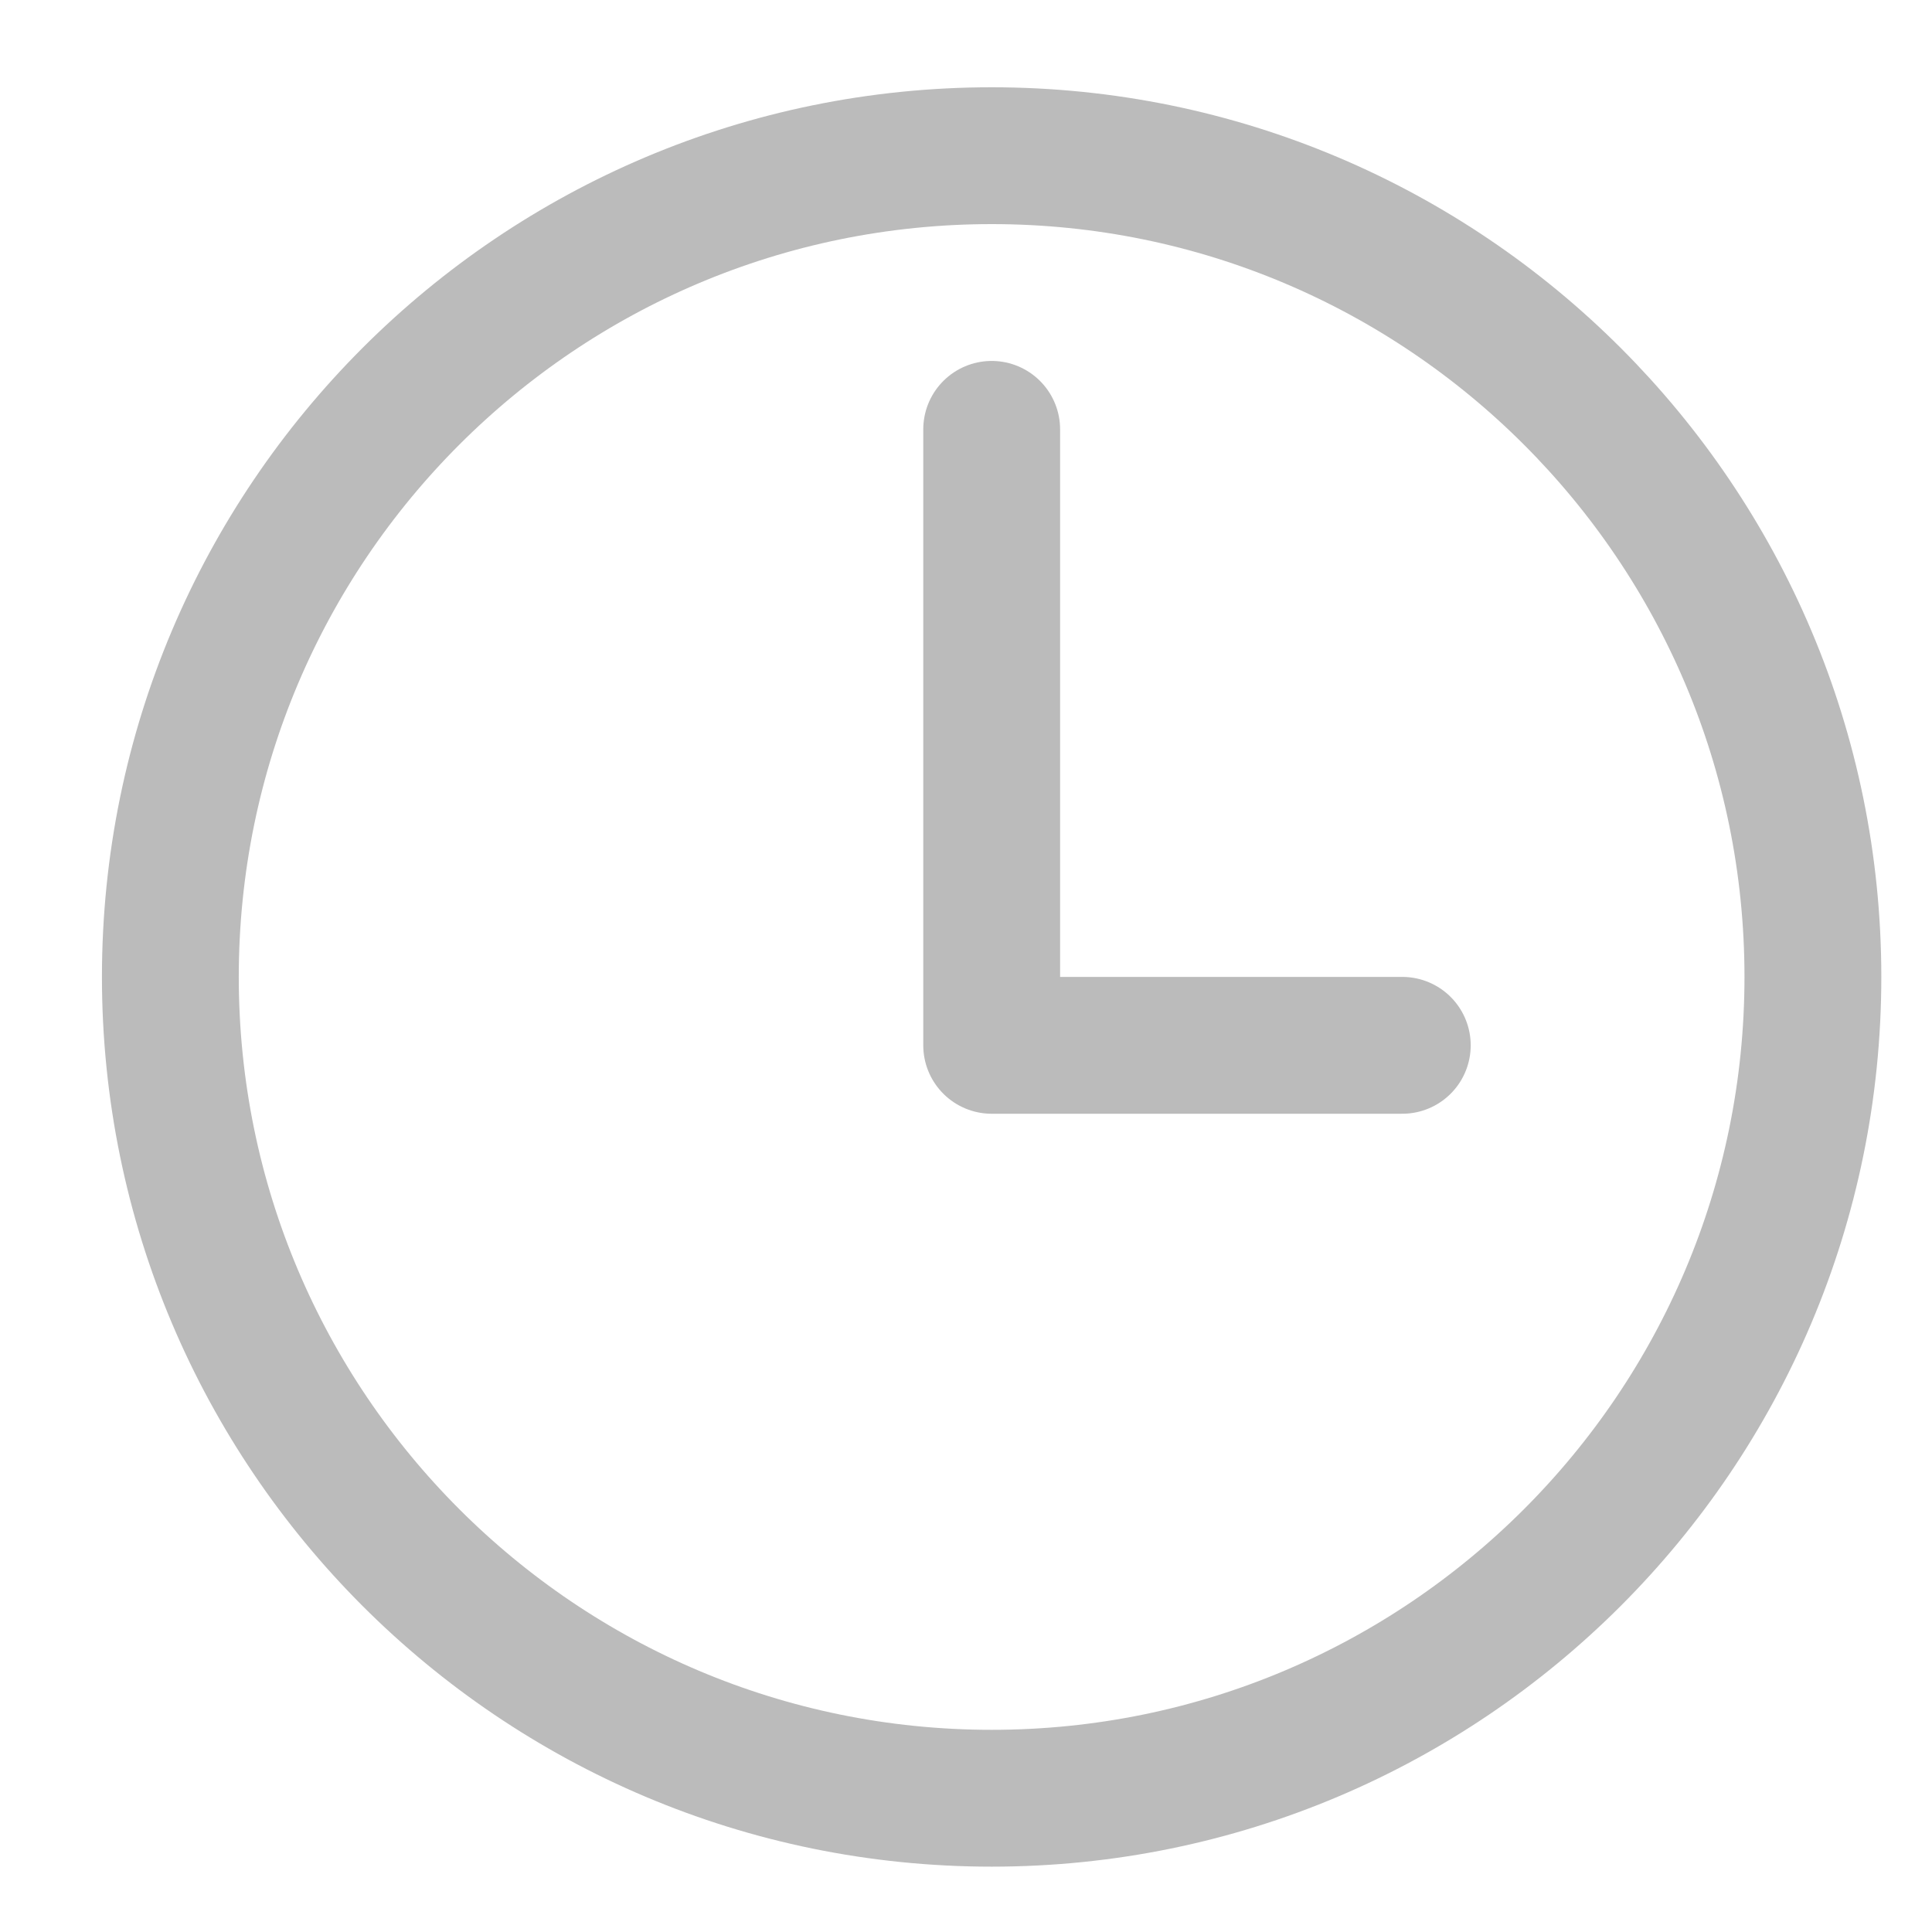 <svg width="17" height="17" viewBox="0 0 17 17" fill="none" xmlns="http://www.w3.org/2000/svg">
<path d="M8.726 1.37C4.736 1.37 1.499 4.606 1.499 8.596C1.499 12.586 4.736 15.823 8.726 15.823C12.715 15.823 15.952 12.586 15.952 8.596C15.952 4.606 12.715 1.37 8.726 1.37Z" stroke="#BBBBBB" stroke-width="1.204" stroke-miterlimit="10"/>
<path d="M8.726 3.778V9.198H12.339" stroke="#BBBBBB" stroke-width="1.204" stroke-linecap="round" stroke-linejoin="round"/>
</svg>
